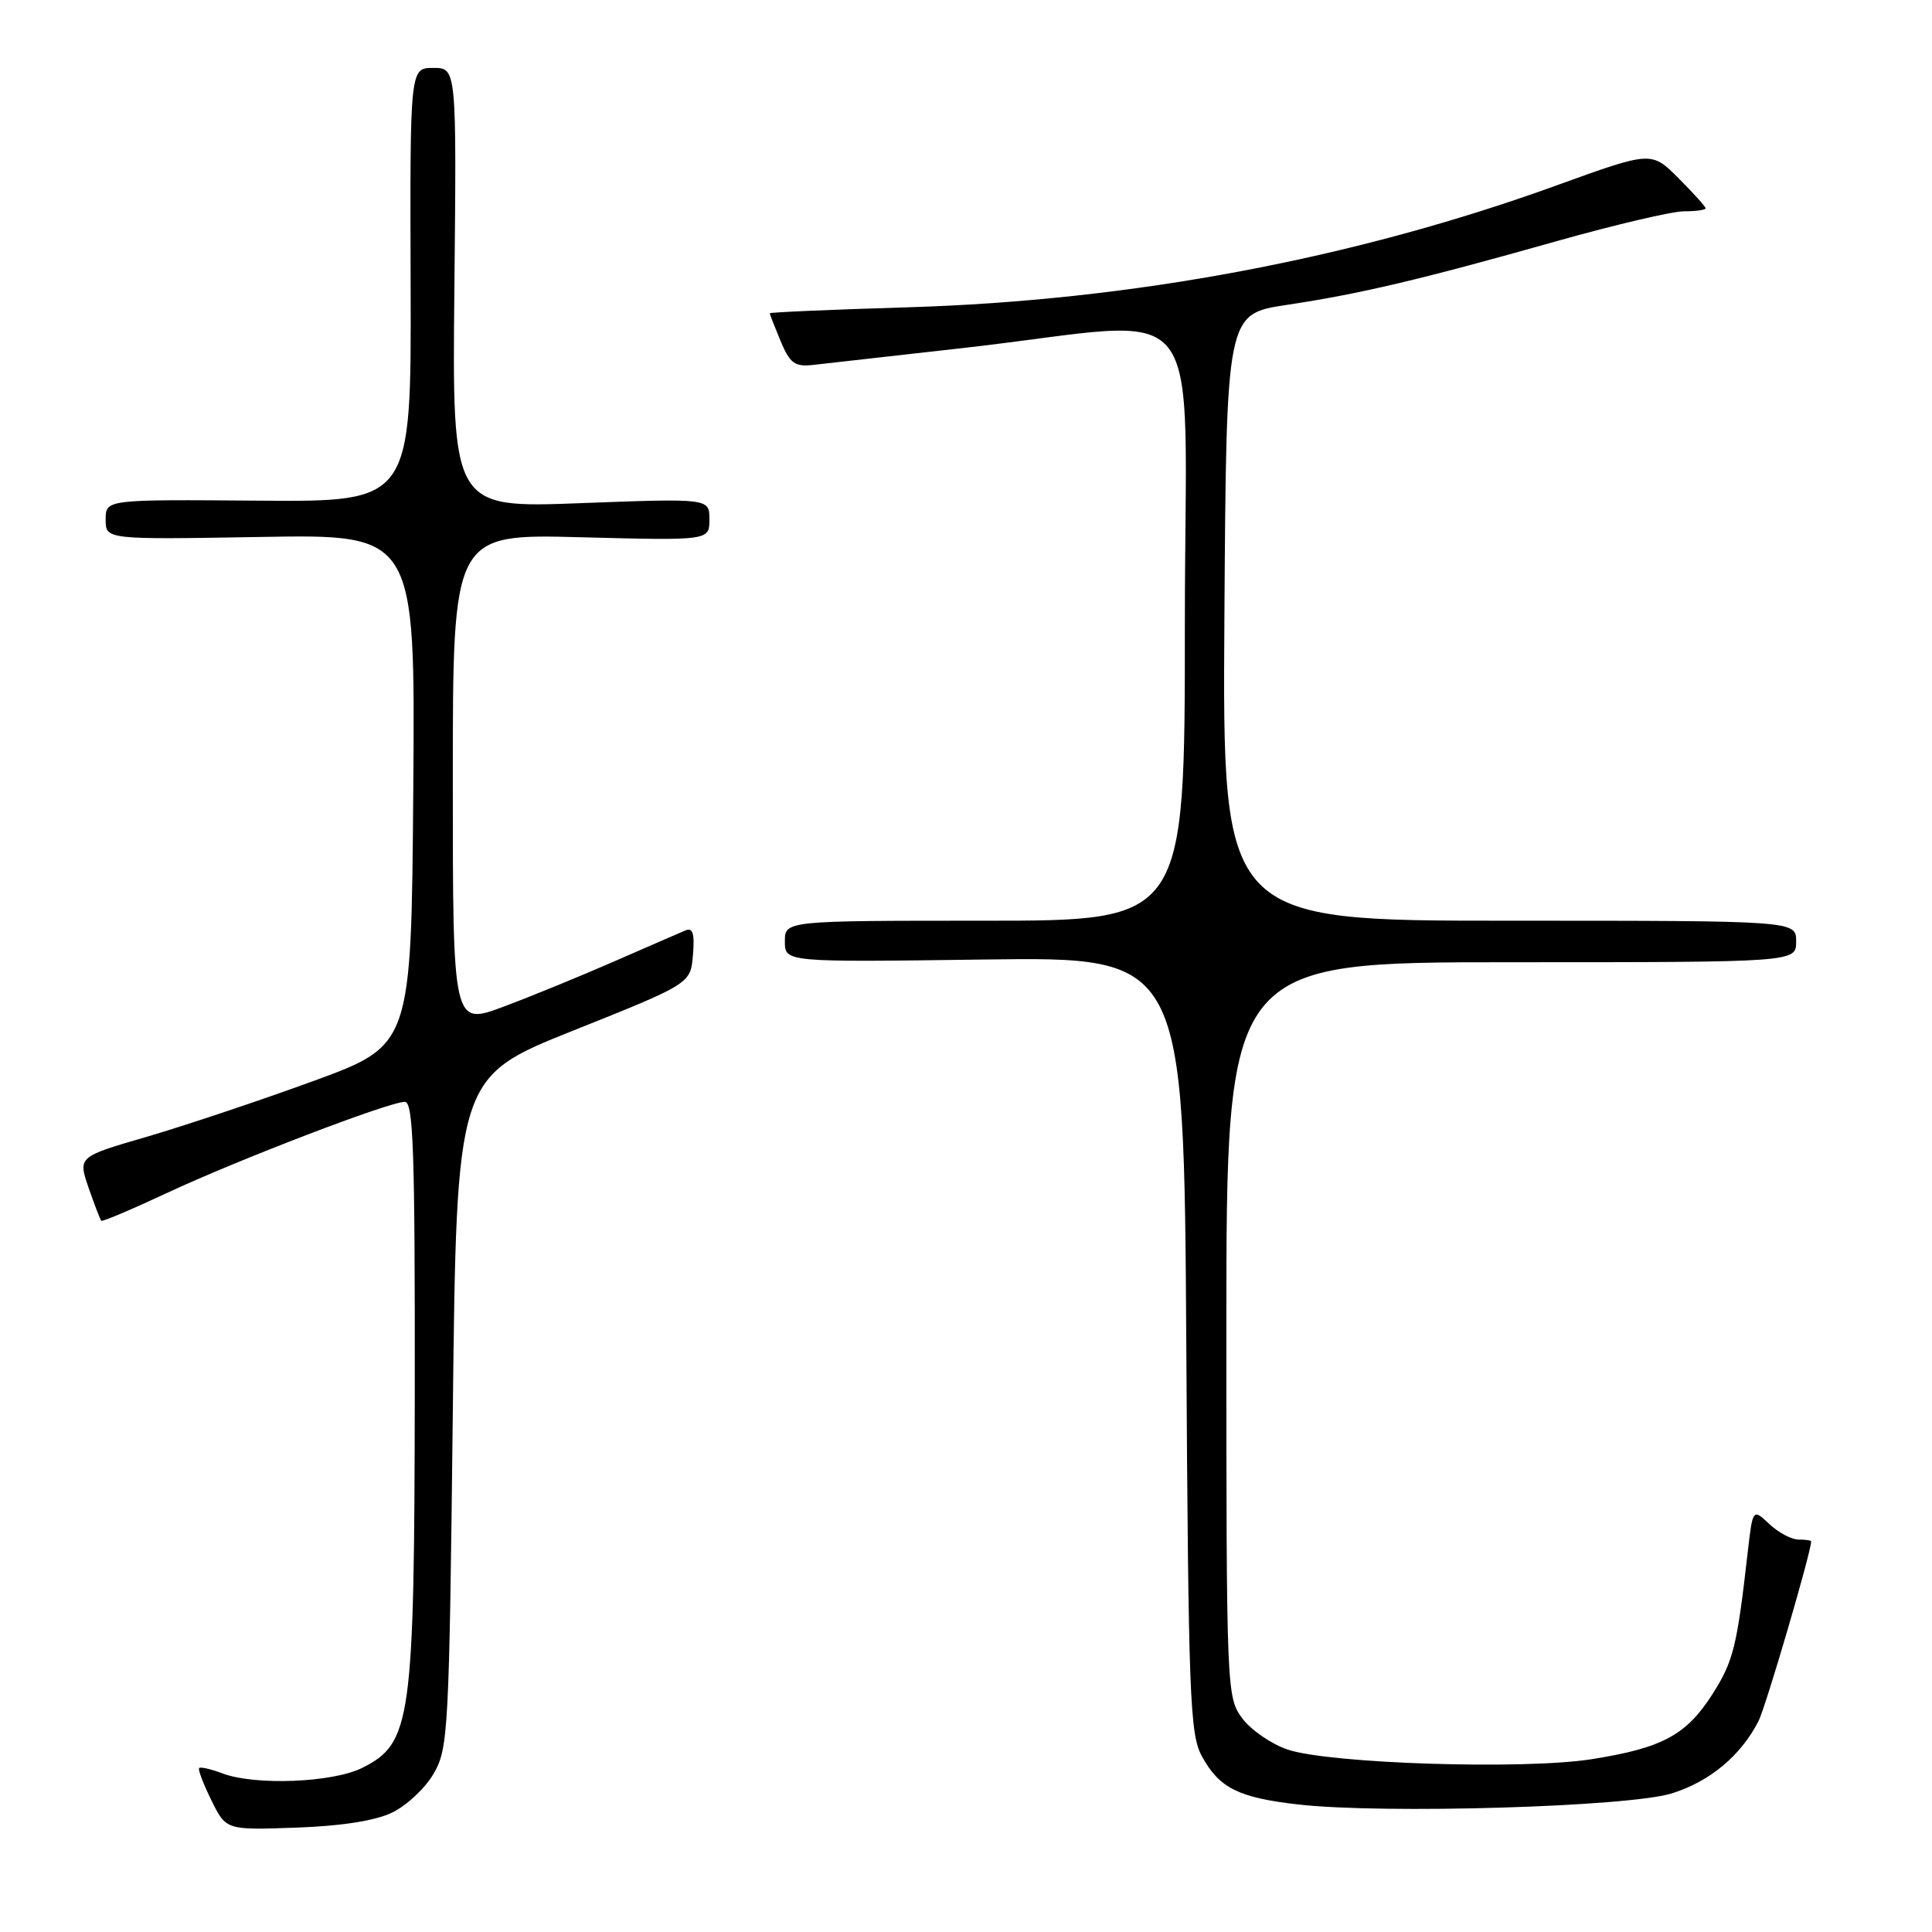 <?xml version="1.0" encoding="UTF-8" standalone="no"?>
<!DOCTYPE svg PUBLIC "-//W3C//DTD SVG 1.1//EN" "http://www.w3.org/Graphics/SVG/1.1/DTD/svg11.dtd" >
<svg xmlns="http://www.w3.org/2000/svg" xmlns:xlink="http://www.w3.org/1999/xlink" version="1.1" viewBox="0 0 256 256">
 <g >
 <path fill="currentColor"
d=" M 51.97 240.17 C 53.88 239.25 56.36 236.93 57.47 235.00 C 59.40 231.67 59.52 229.39 60.00 187.12 C 60.50 142.73 60.50 142.73 76.00 136.54 C 91.50 130.34 91.50 130.34 91.82 126.54 C 92.06 123.69 91.80 122.87 90.82 123.29 C 90.09 123.59 85.90 125.42 81.50 127.34 C 77.10 129.27 70.46 131.99 66.75 133.38 C 60.00 135.91 60.00 135.91 60.00 103.33 C 60.00 70.74 60.00 70.74 77.00 71.19 C 94.00 71.63 94.00 71.63 94.00 68.83 C 94.00 66.03 94.00 66.03 76.96 66.67 C 59.91 67.32 59.91 67.32 60.21 38.16 C 60.50 9.00 60.50 9.00 57.41 9.00 C 54.32 9.00 54.32 9.00 54.41 37.75 C 54.50 66.50 54.50 66.50 34.25 66.34 C 14.00 66.18 14.00 66.18 14.00 68.84 C 14.00 71.50 14.00 71.50 34.51 71.15 C 55.03 70.79 55.03 70.79 54.76 104.65 C 54.50 138.50 54.50 138.50 41.50 143.25 C 34.35 145.86 24.41 149.18 19.41 150.64 C 10.33 153.28 10.33 153.28 11.74 157.39 C 12.52 159.64 13.28 161.61 13.42 161.76 C 13.57 161.90 17.47 160.25 22.09 158.09 C 31.56 153.66 51.56 146.00 53.64 146.00 C 54.77 146.00 54.99 152.58 54.96 184.25 C 54.91 228.11 54.50 231.00 48.00 234.25 C 44.06 236.22 33.76 236.62 29.43 234.97 C 27.94 234.41 26.57 234.09 26.39 234.28 C 26.21 234.46 26.94 236.38 28.01 238.55 C 29.96 242.50 29.96 242.50 39.23 242.17 C 45.25 241.96 49.72 241.26 51.97 240.17 Z  M 221.54 237.63 C 226.57 236.05 230.64 232.66 233.00 228.08 C 233.94 226.27 239.96 205.75 239.99 204.25 C 240.00 204.11 239.24 204.00 238.31 204.00 C 237.39 204.00 235.64 203.07 234.44 201.94 C 232.25 199.88 232.25 199.88 231.58 205.69 C 230.16 218.20 229.68 220.11 226.95 224.42 C 223.46 229.91 220.30 231.62 210.85 233.11 C 201.85 234.52 176.14 233.70 170.60 231.82 C 168.45 231.09 165.75 229.23 164.60 227.68 C 162.54 224.90 162.50 224.03 162.50 176.18 C 162.50 127.50 162.50 127.50 200.25 127.50 C 238.00 127.50 238.00 127.50 238.00 124.75 C 238.00 122.00 238.00 122.00 199.99 122.00 C 161.98 122.00 161.98 122.00 162.24 81.80 C 162.50 41.60 162.50 41.60 170.50 40.40 C 180.22 38.94 188.20 37.06 206.39 31.92 C 214.03 29.77 221.56 28.00 223.14 28.00 C 224.71 28.00 226.00 27.82 226.00 27.60 C 226.00 27.38 224.38 25.58 222.41 23.61 C 218.82 20.02 218.82 20.02 206.30 24.55 C 179.46 34.28 149.94 39.83 120.25 40.72 C 110.21 41.02 102.00 41.38 102.00 41.51 C 102.00 41.65 102.65 43.31 103.44 45.21 C 104.67 48.14 105.32 48.62 107.69 48.36 C 109.24 48.19 118.38 47.16 128.00 46.07 C 160.78 42.35 157.00 37.58 157.00 82.67 C 157.00 122.00 157.00 122.00 130.50 122.00 C 104.00 122.00 104.00 122.00 104.00 124.75 C 104.00 127.50 104.00 127.50 130.44 127.14 C 156.88 126.79 156.88 126.79 157.19 178.14 C 157.47 224.93 157.66 229.79 159.26 232.72 C 161.56 236.93 164.11 238.20 172.00 239.10 C 183.31 240.39 215.84 239.42 221.54 237.63 Z "/>
</g>
</svg>